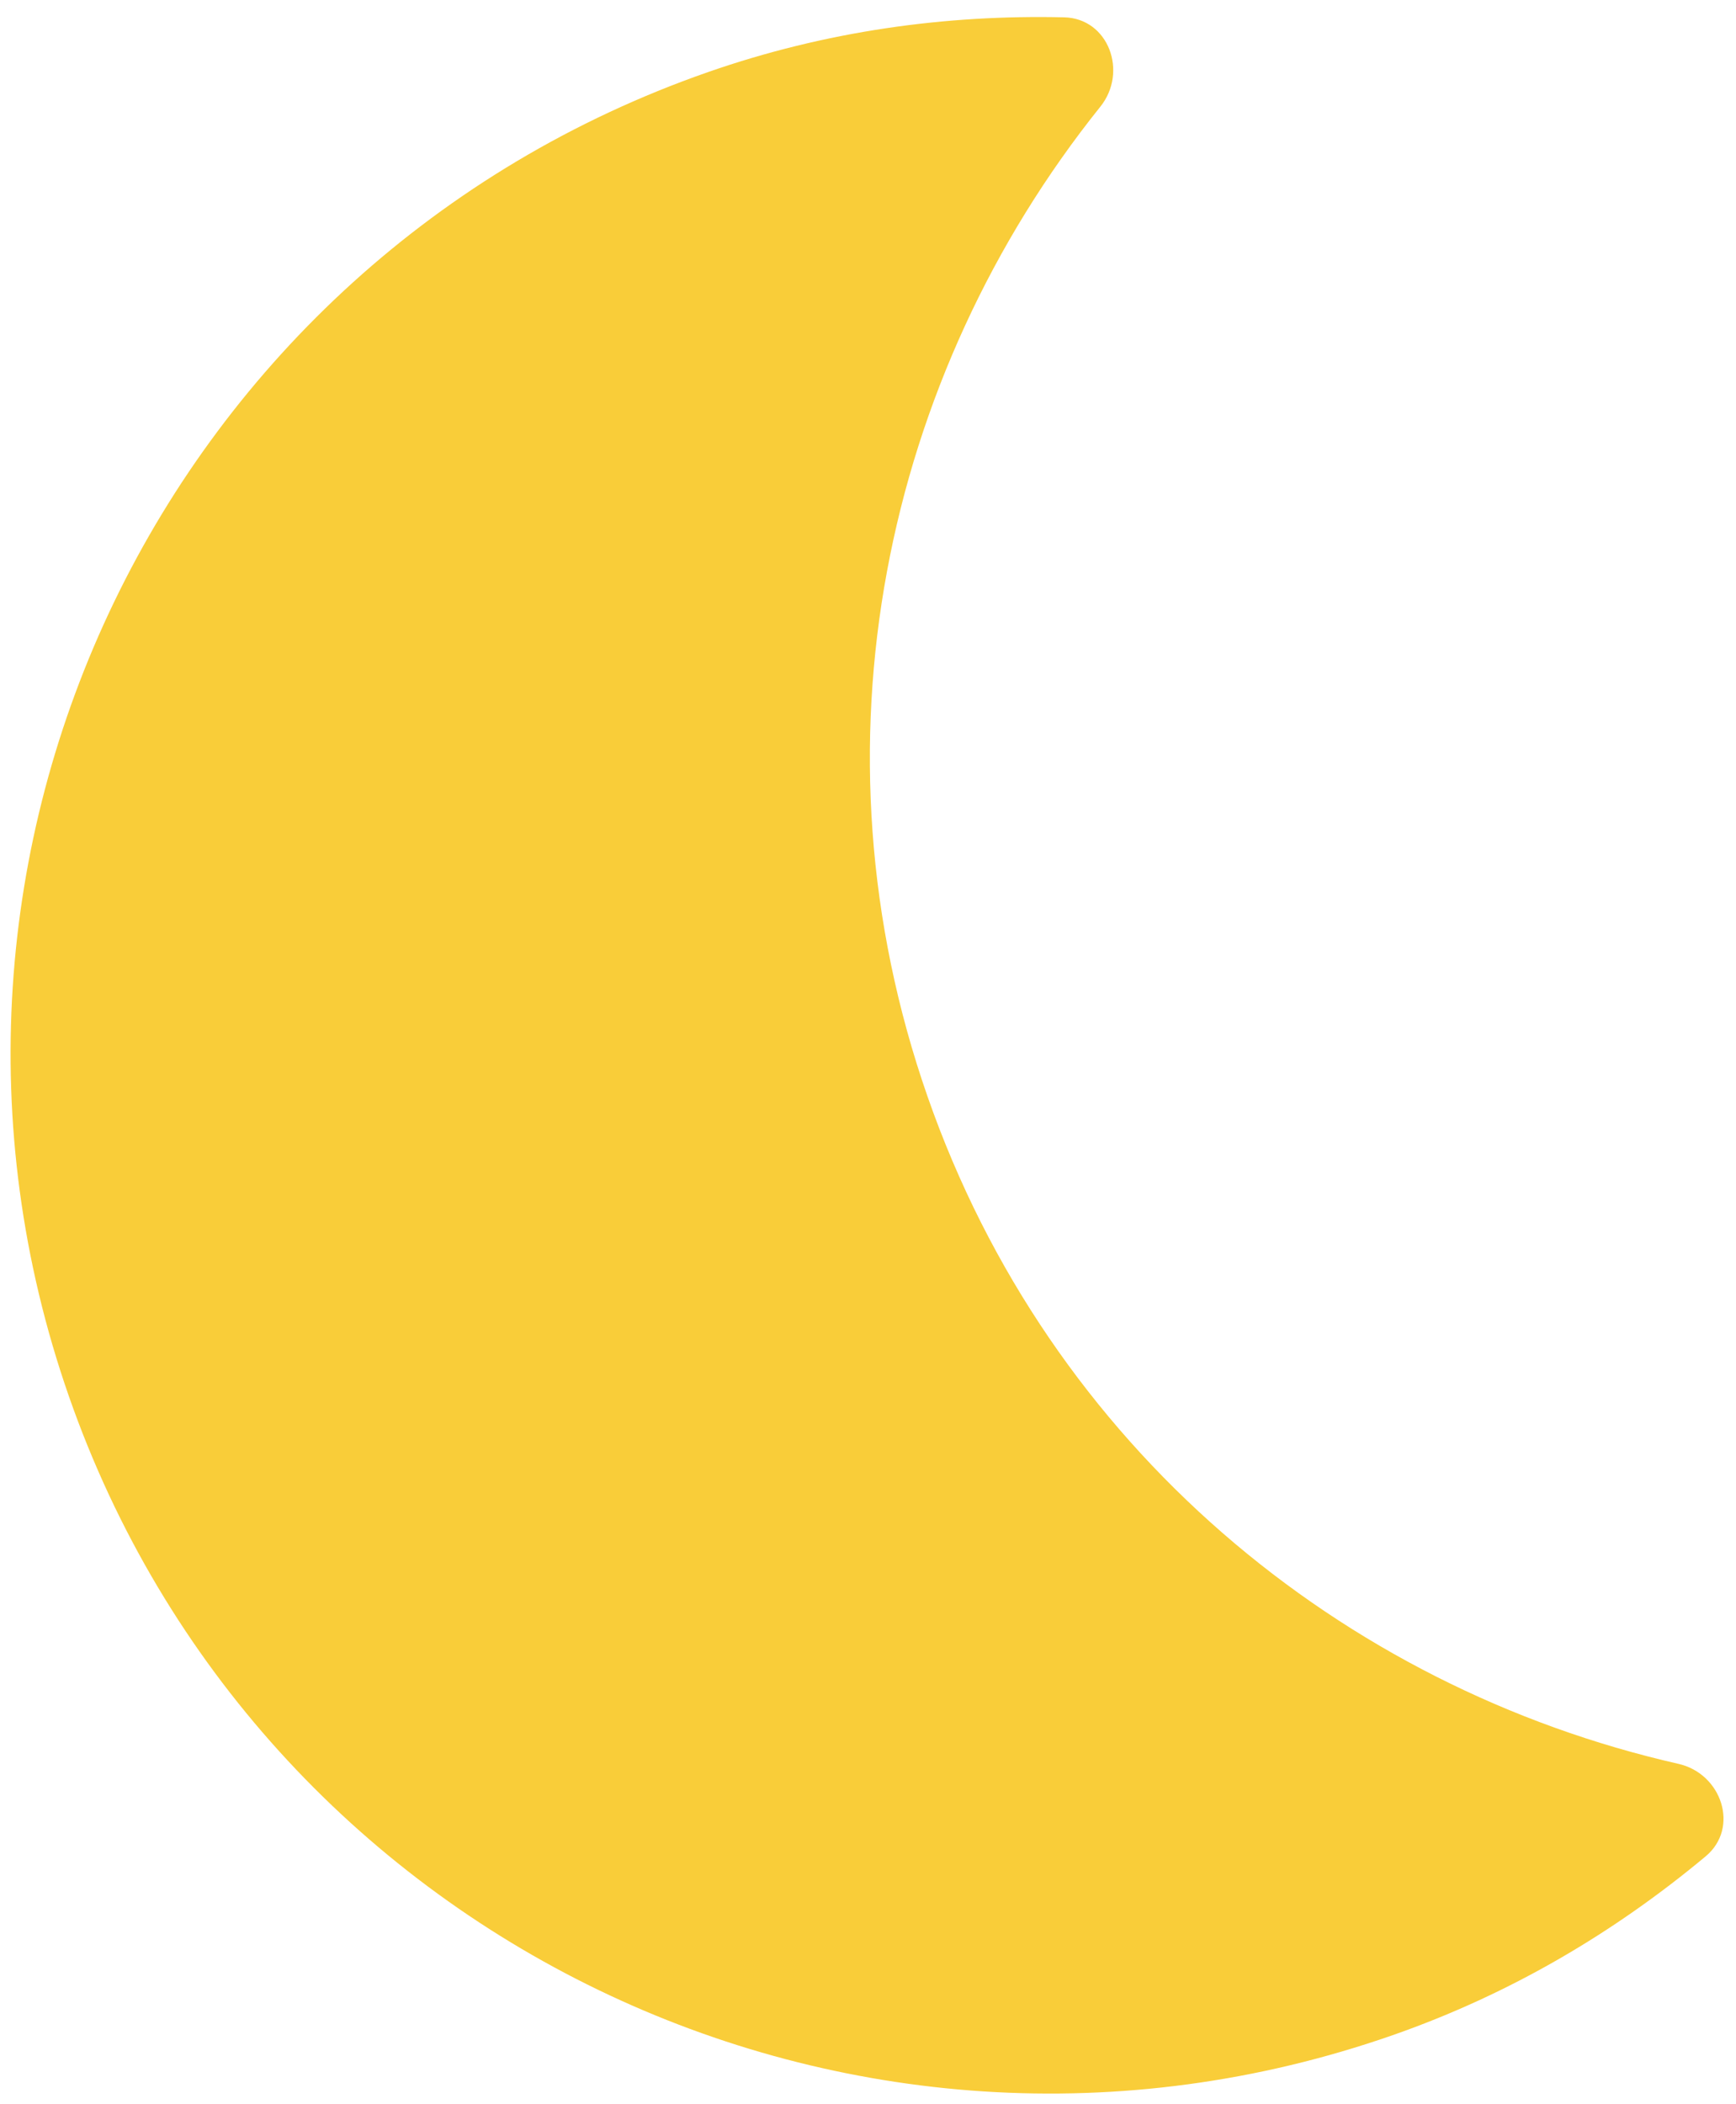 <svg width="85" height="103" viewBox="0 0 85 103" fill="none" xmlns="http://www.w3.org/2000/svg">
<path d="M34.652 3.534C40.441 1.514 46.322 0.713 52.102 0.848C54.279 0.898 55.239 3.523 53.877 5.221C43.292 18.42 39.428 36.513 45.415 53.671C51.402 70.831 65.683 82.589 82.183 86.337C84.305 86.819 85.186 89.469 83.515 90.863C79.073 94.568 73.969 97.601 68.179 99.621C41.645 108.879 12.63 94.874 3.372 68.341C-5.886 41.807 8.119 12.792 34.652 3.534Z" fill="#F9CD39"/>
</svg>
